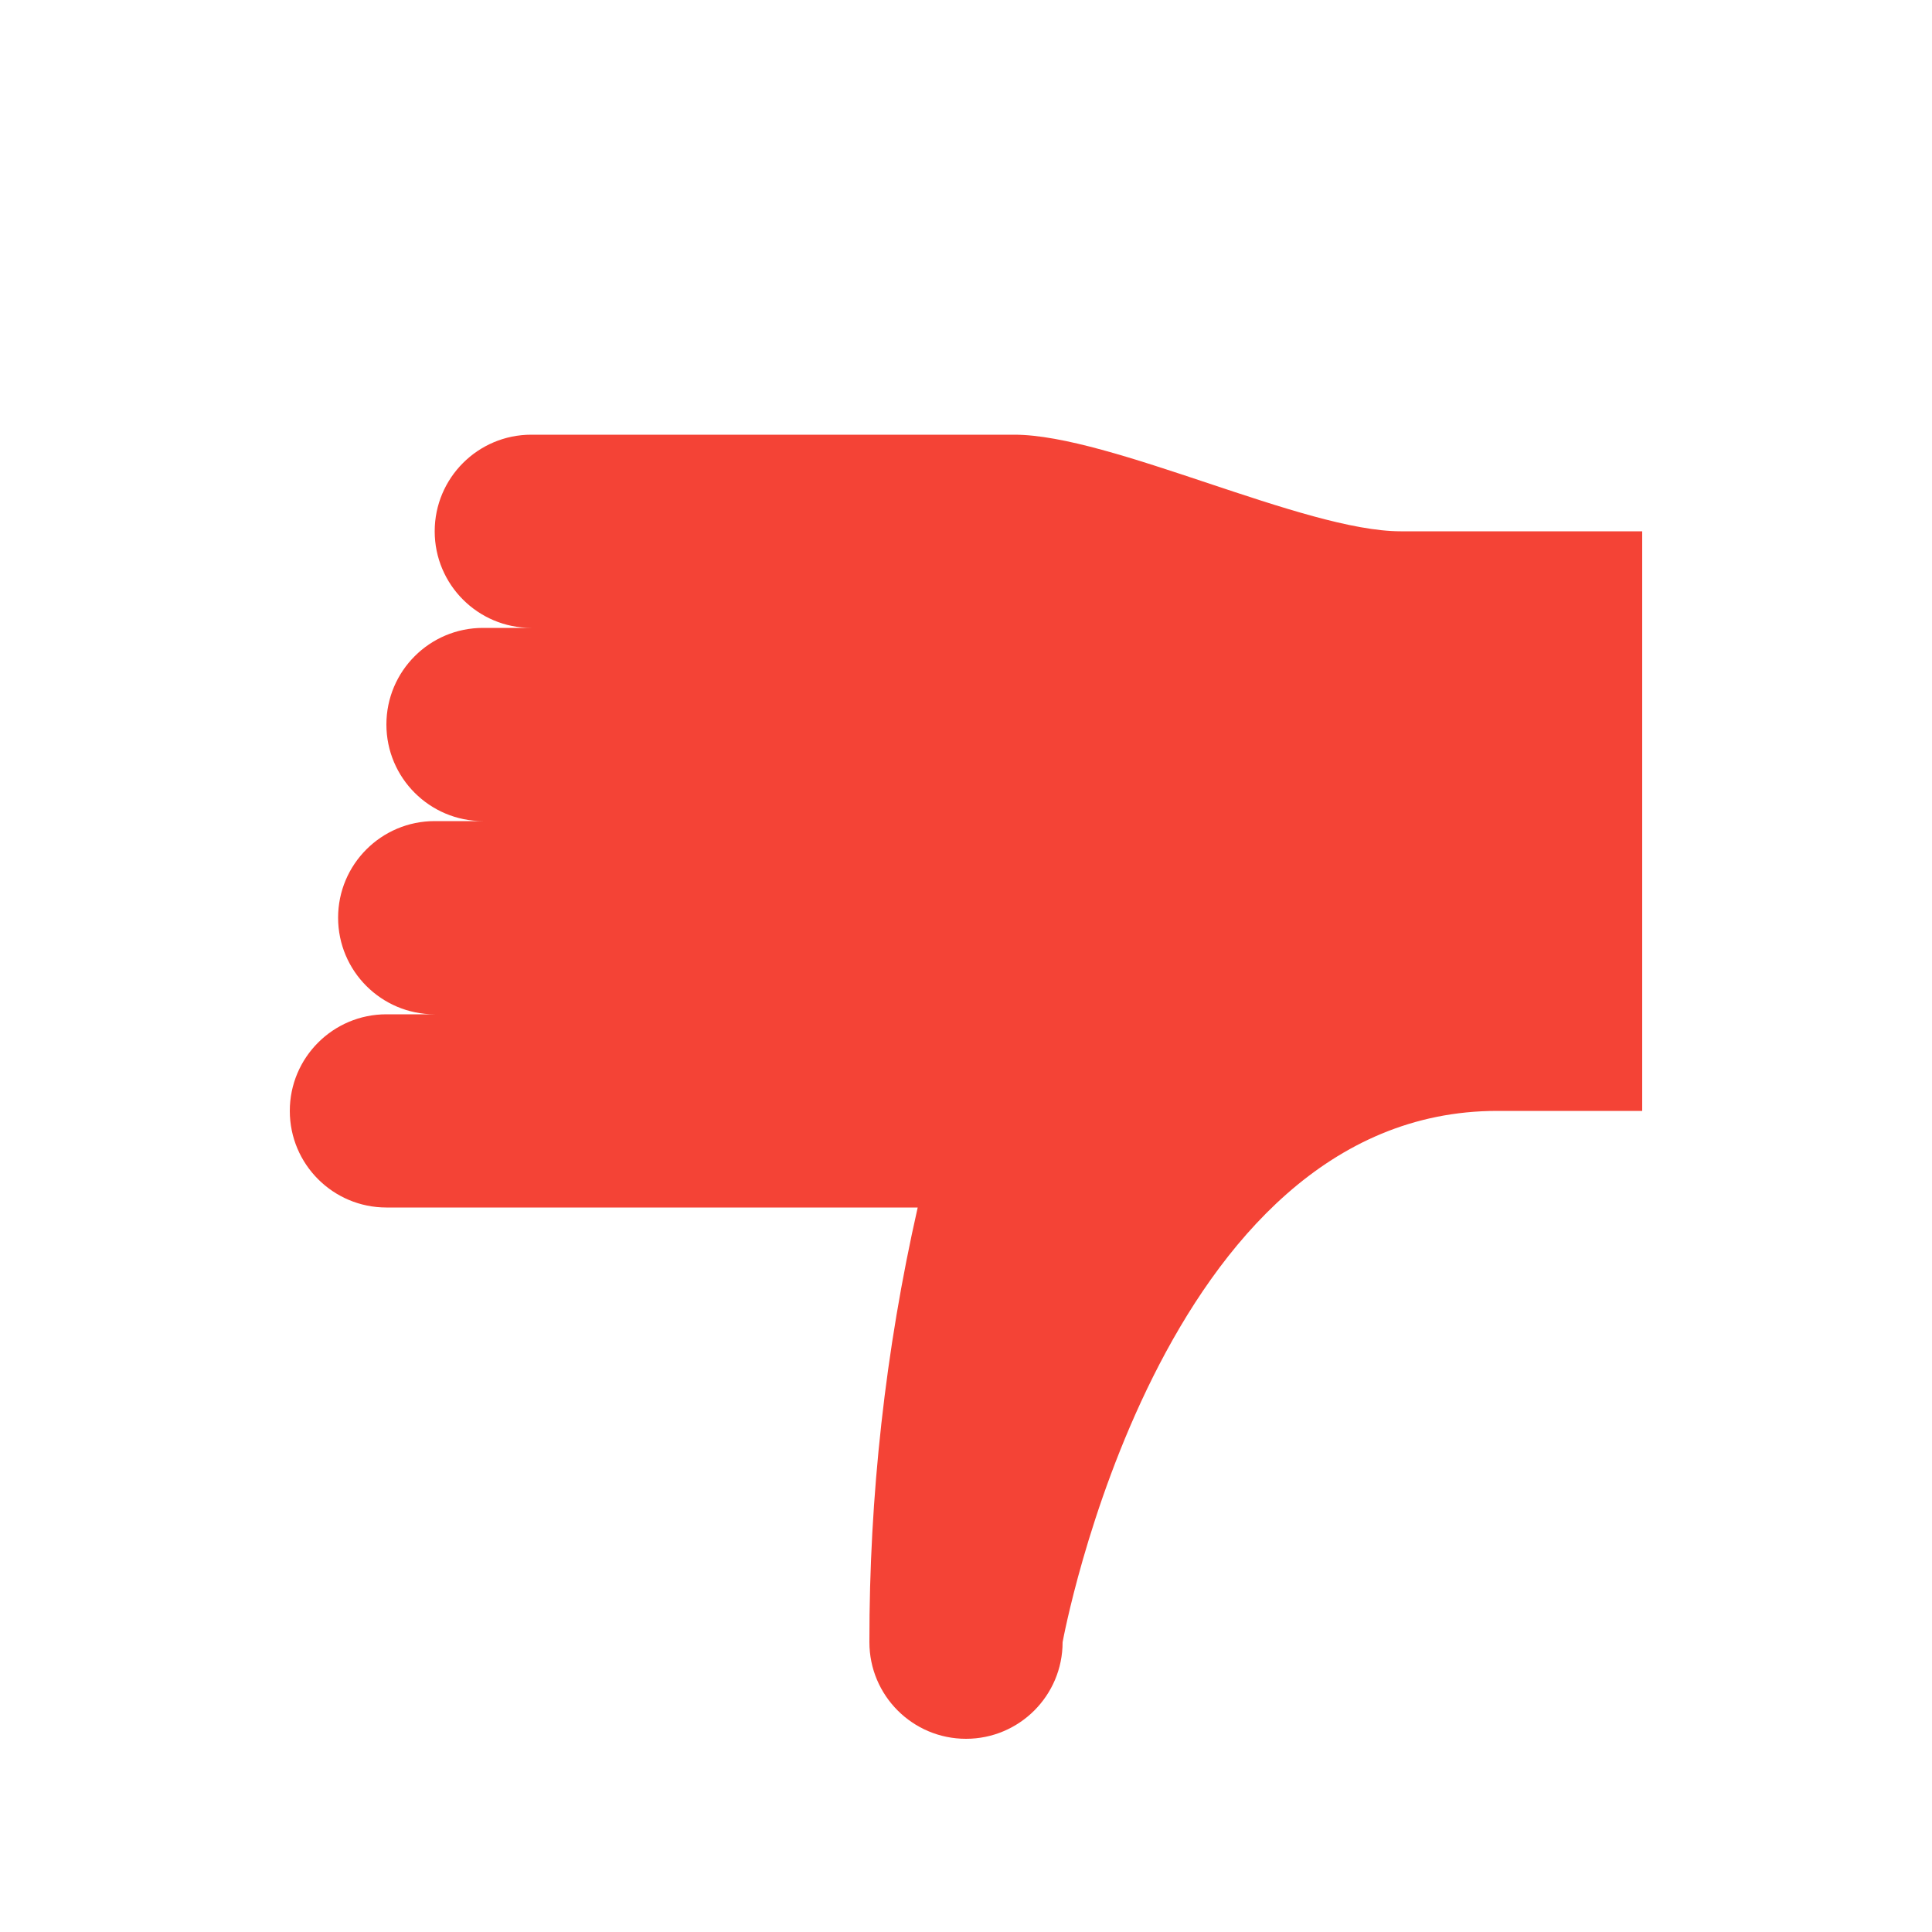<?xml version="1.0" encoding="UTF-8"?>
<svg width="80px" height="80px" viewBox="0 0 80 80" version="1.1" xmlns="http://www.w3.org/2000/svg" xmlns:xlink="http://www.w3.org/1999/xlink">
    <title>thumbs-down</title>
    <g id="thumbs-down" stroke="none" stroke-width="1" fill="none" fill-rule="evenodd">
        <path d="M18,42 L16,42 C13.791,42 12,43.791 12,46 C12,48.209 13.791,50 16,50 L38,50 C36.663,55.906 35.992,61.944 36,68 C36,70.209 37.791,72 40,72 C42.209,72 44,70.209 44,68 C44,68 48,46 62,46 L68,46 L68,22 L58,22 C54,22 46,18 42,18 L22,18 C19.791,18 18,19.791 18,22 C18,24.209 19.791,26 22,26 L20,26 C17.791,26 16,27.791 16,30 C16,32.209 17.791,34 20,34 L18,34 C15.791,34 14,35.791 14,38 C14,40.209 15.791,42 18,42" id="thumbs_down" fill="#F44336"></path>
    </g>
</svg>